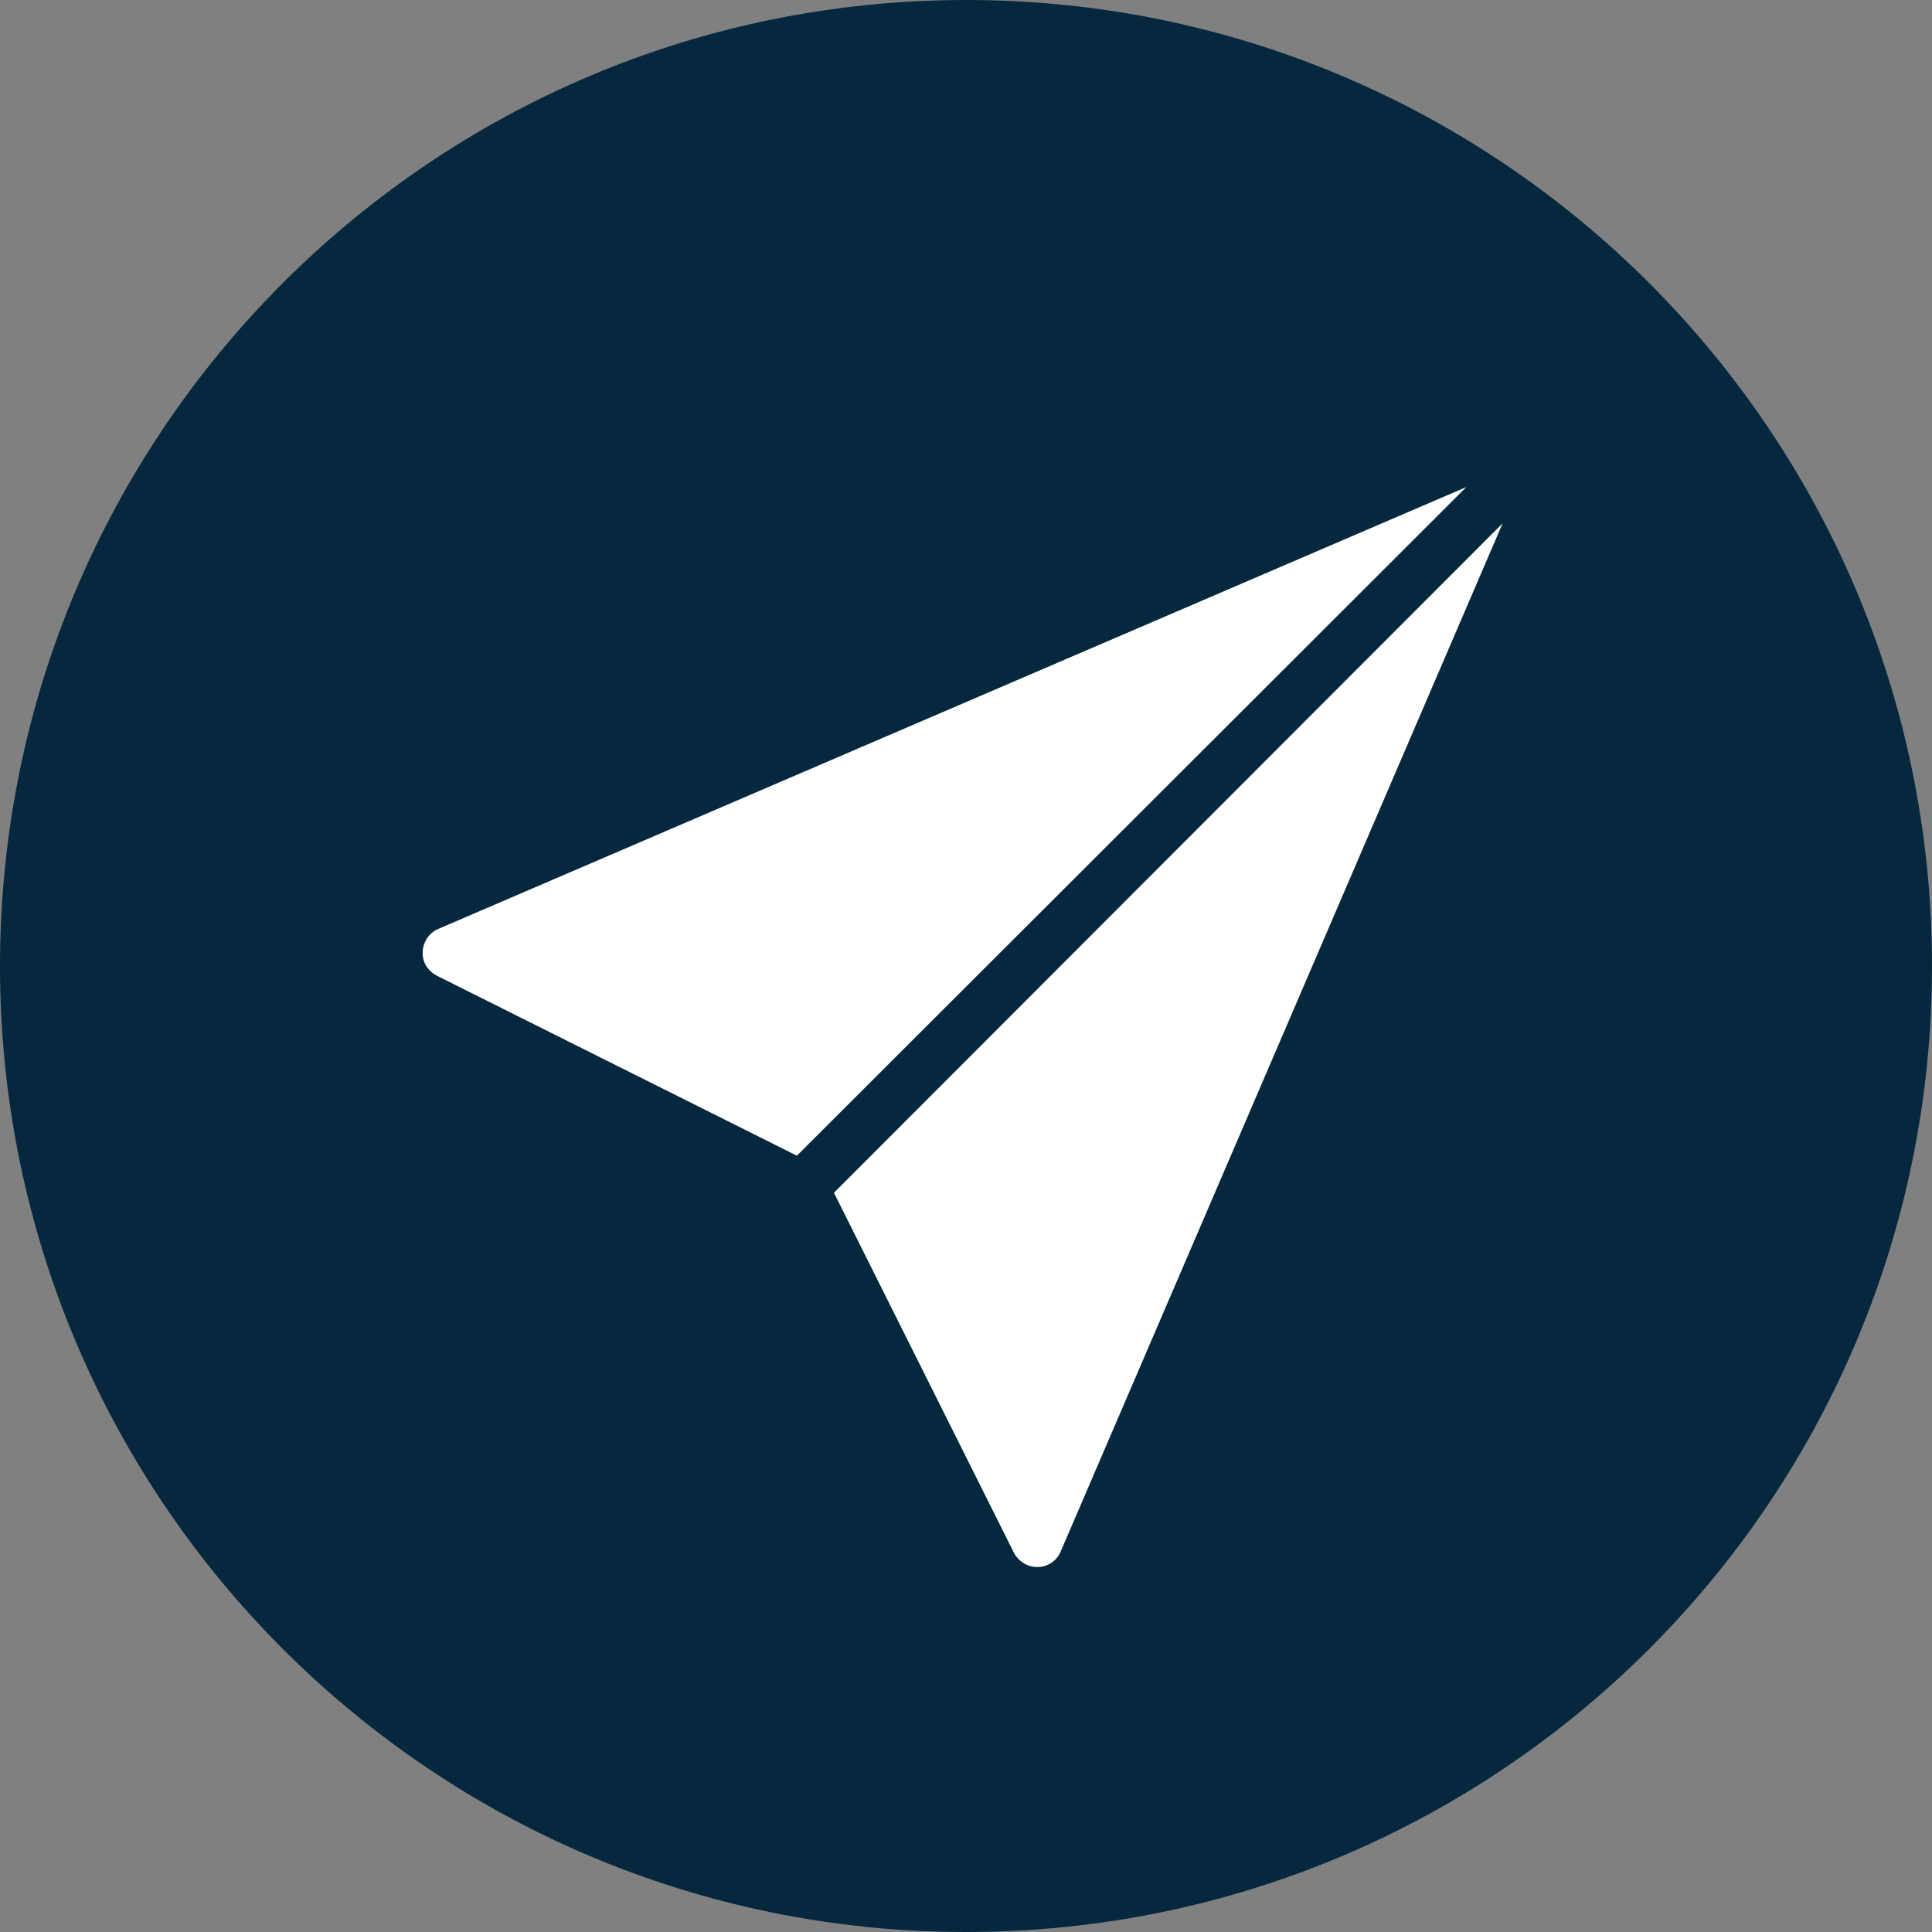 <?xml version="1.0" encoding="UTF-8"?>
<svg width="32px" height="32px" viewBox="0 0 32 32" version="1.1" xmlns="http://www.w3.org/2000/svg" xmlns:xlink="http://www.w3.org/1999/xlink">
    <rect x="0" y="0" width="32" height="32" fill="#808080" stroke="none"/>
    <title>Group 20</title>
    <g id="new-web-design--hover" stroke="none" stroke-width="1" fill="none" fill-rule="evenodd">
        <g id="Group-20">
            <rect id="Rectangle" fill="#FFFFFF" x="7" y="7" width="19" height="20"></rect>
            <path d="M16,0 C24.837,0 32,7.163 32,16 C32,24.837 24.837,32 16,32 C7.163,32 0,24.837 0,16 C0,7.163 7.163,0 16,0 Z M24.888,8.668 L13.813,19.756 L16.792,25.715 C16.866,25.86 17.018,25.955 17.18,25.955 L17.193,25.955 C17.36,25.95 17.5,25.853 17.567,25.701 L24.888,8.668 Z M24.287,8.067 L7.254,15.388 C7.102,15.453 7.005,15.608 7,15.775 C6.995,15.942 7.092,16.087 7.24,16.163 L13.199,19.142 L24.287,8.067 Z" id="Combined-Shape-Copy-3" fill="#05283E"></path>
        </g>
    </g>
</svg>